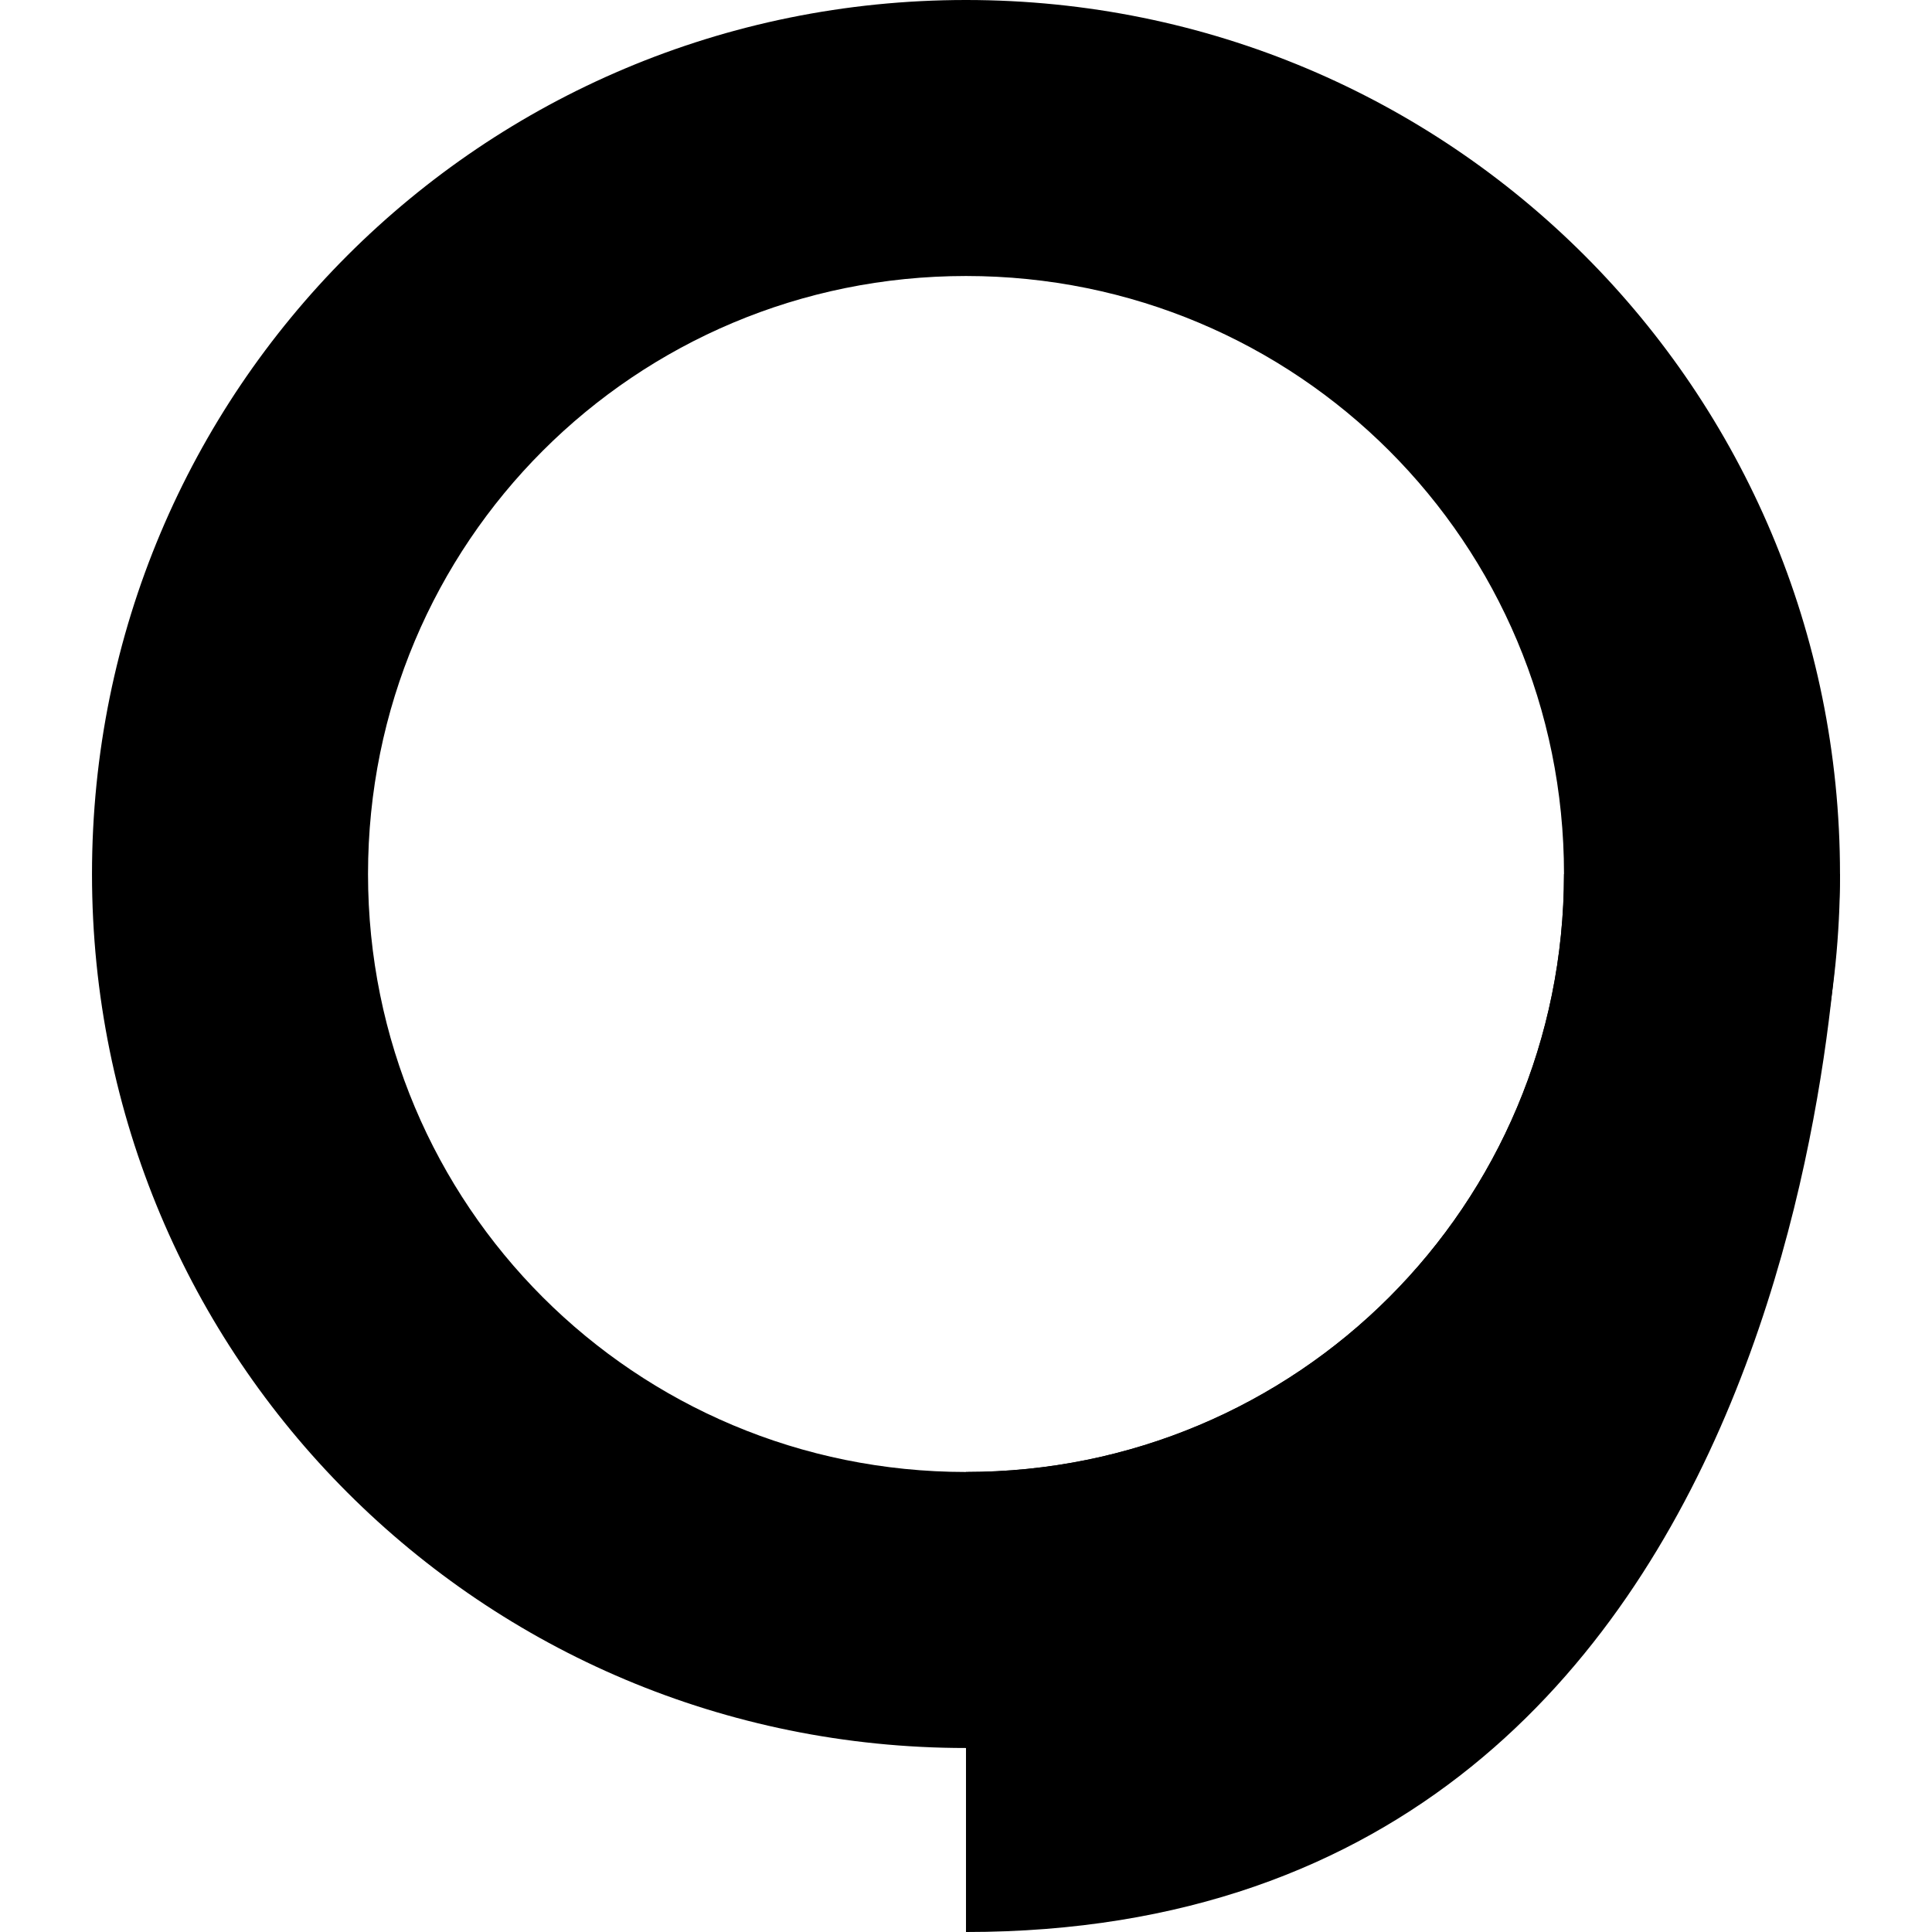 <?xml version="1.0" encoding="UTF-8" standalone="no"?>
<!-- Created with Inkscape (http://www.inkscape.org/) -->

<svg
   width="210mm"
   height="210mm"
   viewBox="0 0 210 210"
   version="1.1"
   id="svg5"
   inkscape:version="1.1.1 (3bf5ae0d25, 2021-09-20)"
   sodipodi:docname="Post.svg"
   xmlns:inkscape="http://www.inkscape.org/namespaces/inkscape"
   xmlns:sodipodi="http://sodipodi.sourceforge.net/DTD/sodipodi-0.dtd"
   xmlns="http://www.w3.org/2000/svg"
   xmlns:svg="http://www.w3.org/2000/svg"
   xmlns:rdf="http://www.w3.org/1999/02/22-rdf-syntax-ns#"
   xmlns:cc="http://creativecommons.org/ns#"
   xmlns:dc="http://purl.org/dc/elements/1.1/">
  <title
     id="title847">Post</title>
  <sodipodi:namedview
     id="namedview7"
     pagecolor="#505050"
     bordercolor="#eeeeee"
     borderopacity="1"
     inkscape:pageshadow="0"
     inkscape:pageopacity="0"
     inkscape:pagecheckerboard="0"
     inkscape:document-units="mm"
     showgrid="false"
     inkscape:zoom="0.82"
     inkscape:cx="397.56098"
     inkscape:cy="385.97561"
     inkscape:window-width="1920"
     inkscape:window-height="1005"
     inkscape:window-x="-9"
     inkscape:window-y="-9"
     inkscape:window-maximized="1"
     inkscape:current-layer="layer1" />
  <defs
     id="defs2" />
  <g
     inkscape:label="Layer 1"
     inkscape:groupmode="layer"
     id="layer1">
    <g
       id="g843">
      <path
         id="rect868"
         style="fill:#000000;fill-rule:evenodd;stroke-width:0;stroke-linecap:round;stroke-linejoin:round"
         d="m 105,-5e-5 c -52.63,0 -95,42.37 -95,95 0,52.63 42.37,95 95,95 52.63,0 95,-42.37 95,-95 0,-52.63 -42.37,-95 -95,-95 z m 0.001,30 c 36.009,0 64.999,28.989 64.999,64.999 0,36.009 -28.989,64.999 -64.999,64.999 -36.009,0 -64.999,-28.989 -64.999,-64.999 0,-36.009 28.989,-64.999 64.999,-64.999 z" />
      <path
         id="path5323"
         style="fill:#000000;fill-opacity:1;stroke:none;stroke-width:0;stroke-linecap:butt;stroke-linejoin:miter;stroke-miterlimit:4;stroke-dasharray:none;stroke-opacity:1"
         d="m 170,95 c -5.3e-4,36.009 -28.99,64.998 -64.999,64.998 -7.9e-4,0 -0.001,0 -0.002,0 v 50.003 c 94.999,0 95.001,-115 95.001,-115 z" />
    </g>
  </g>
</svg>

